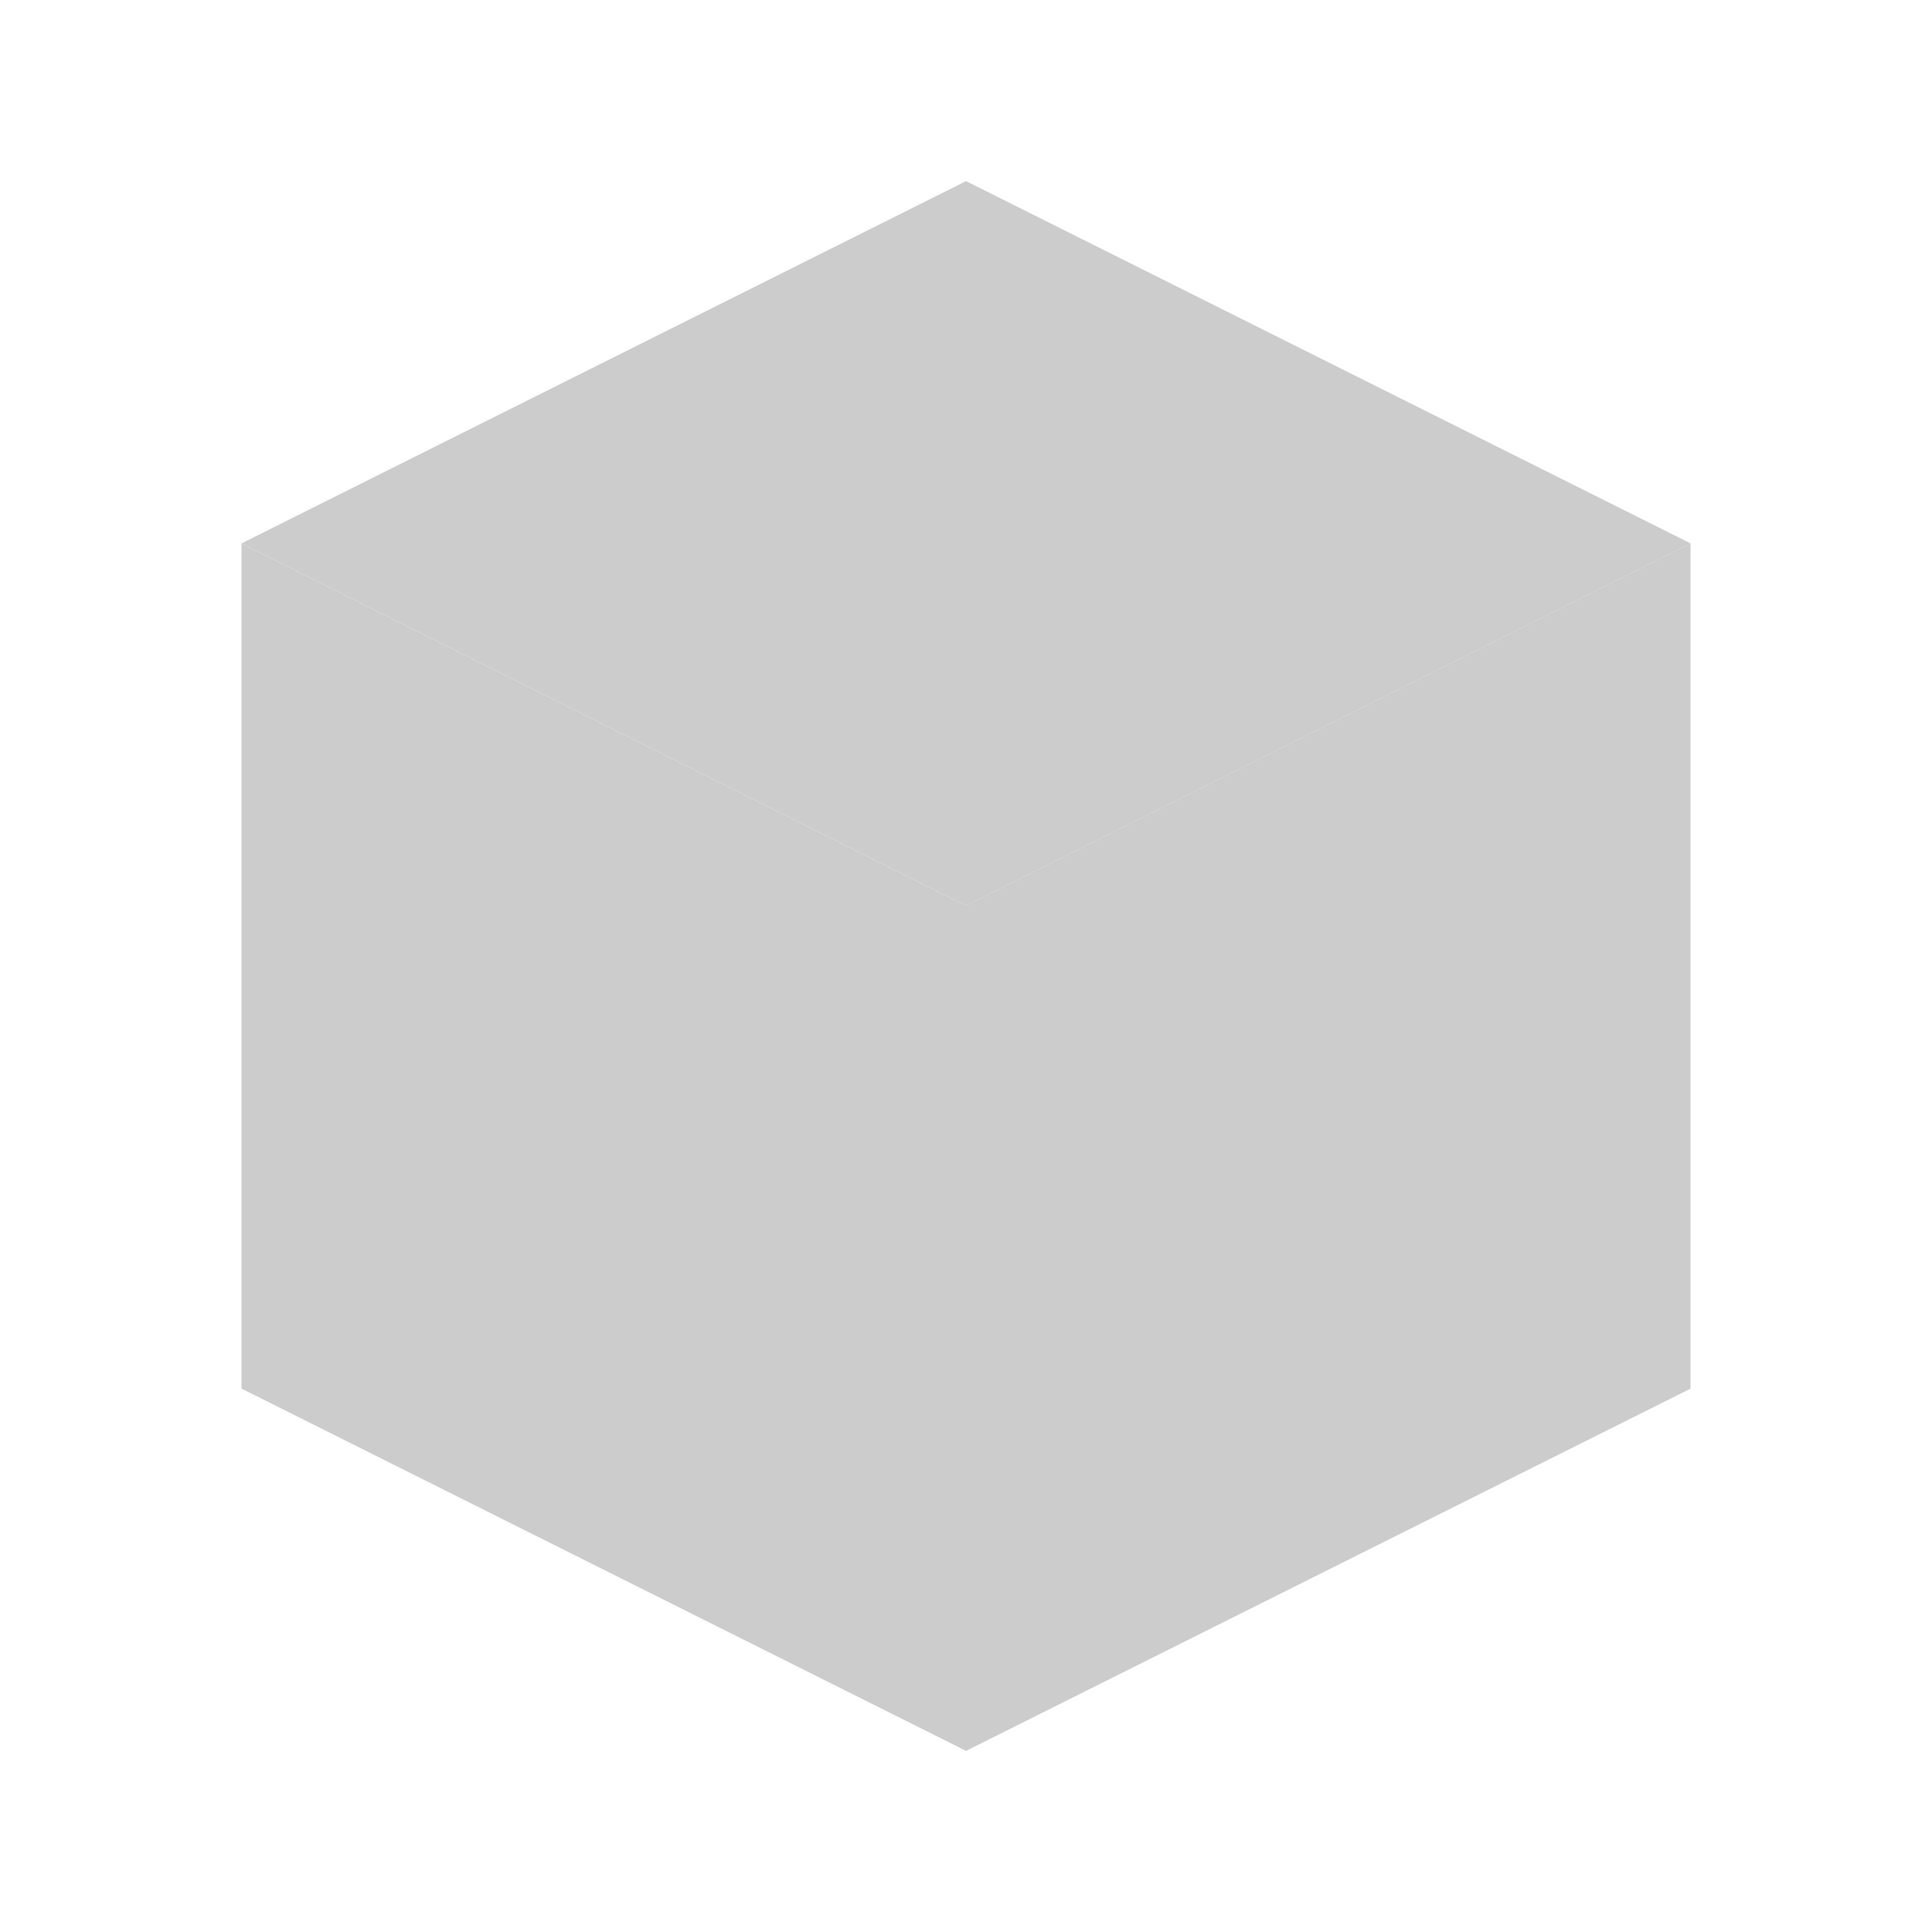 <svg xmlns="http://www.w3.org/2000/svg" viewBox="0 0 32 32" shape-rendering="geometricPrecision"><path fill="#cccccc" d="M4 9v14l12 6V15z"/><path fill="#cccccc" d="M16 3 4 9l12 6 12-6z"/><path fill="#cccccc" d="M16 15v14l12-6V9z"/></svg>